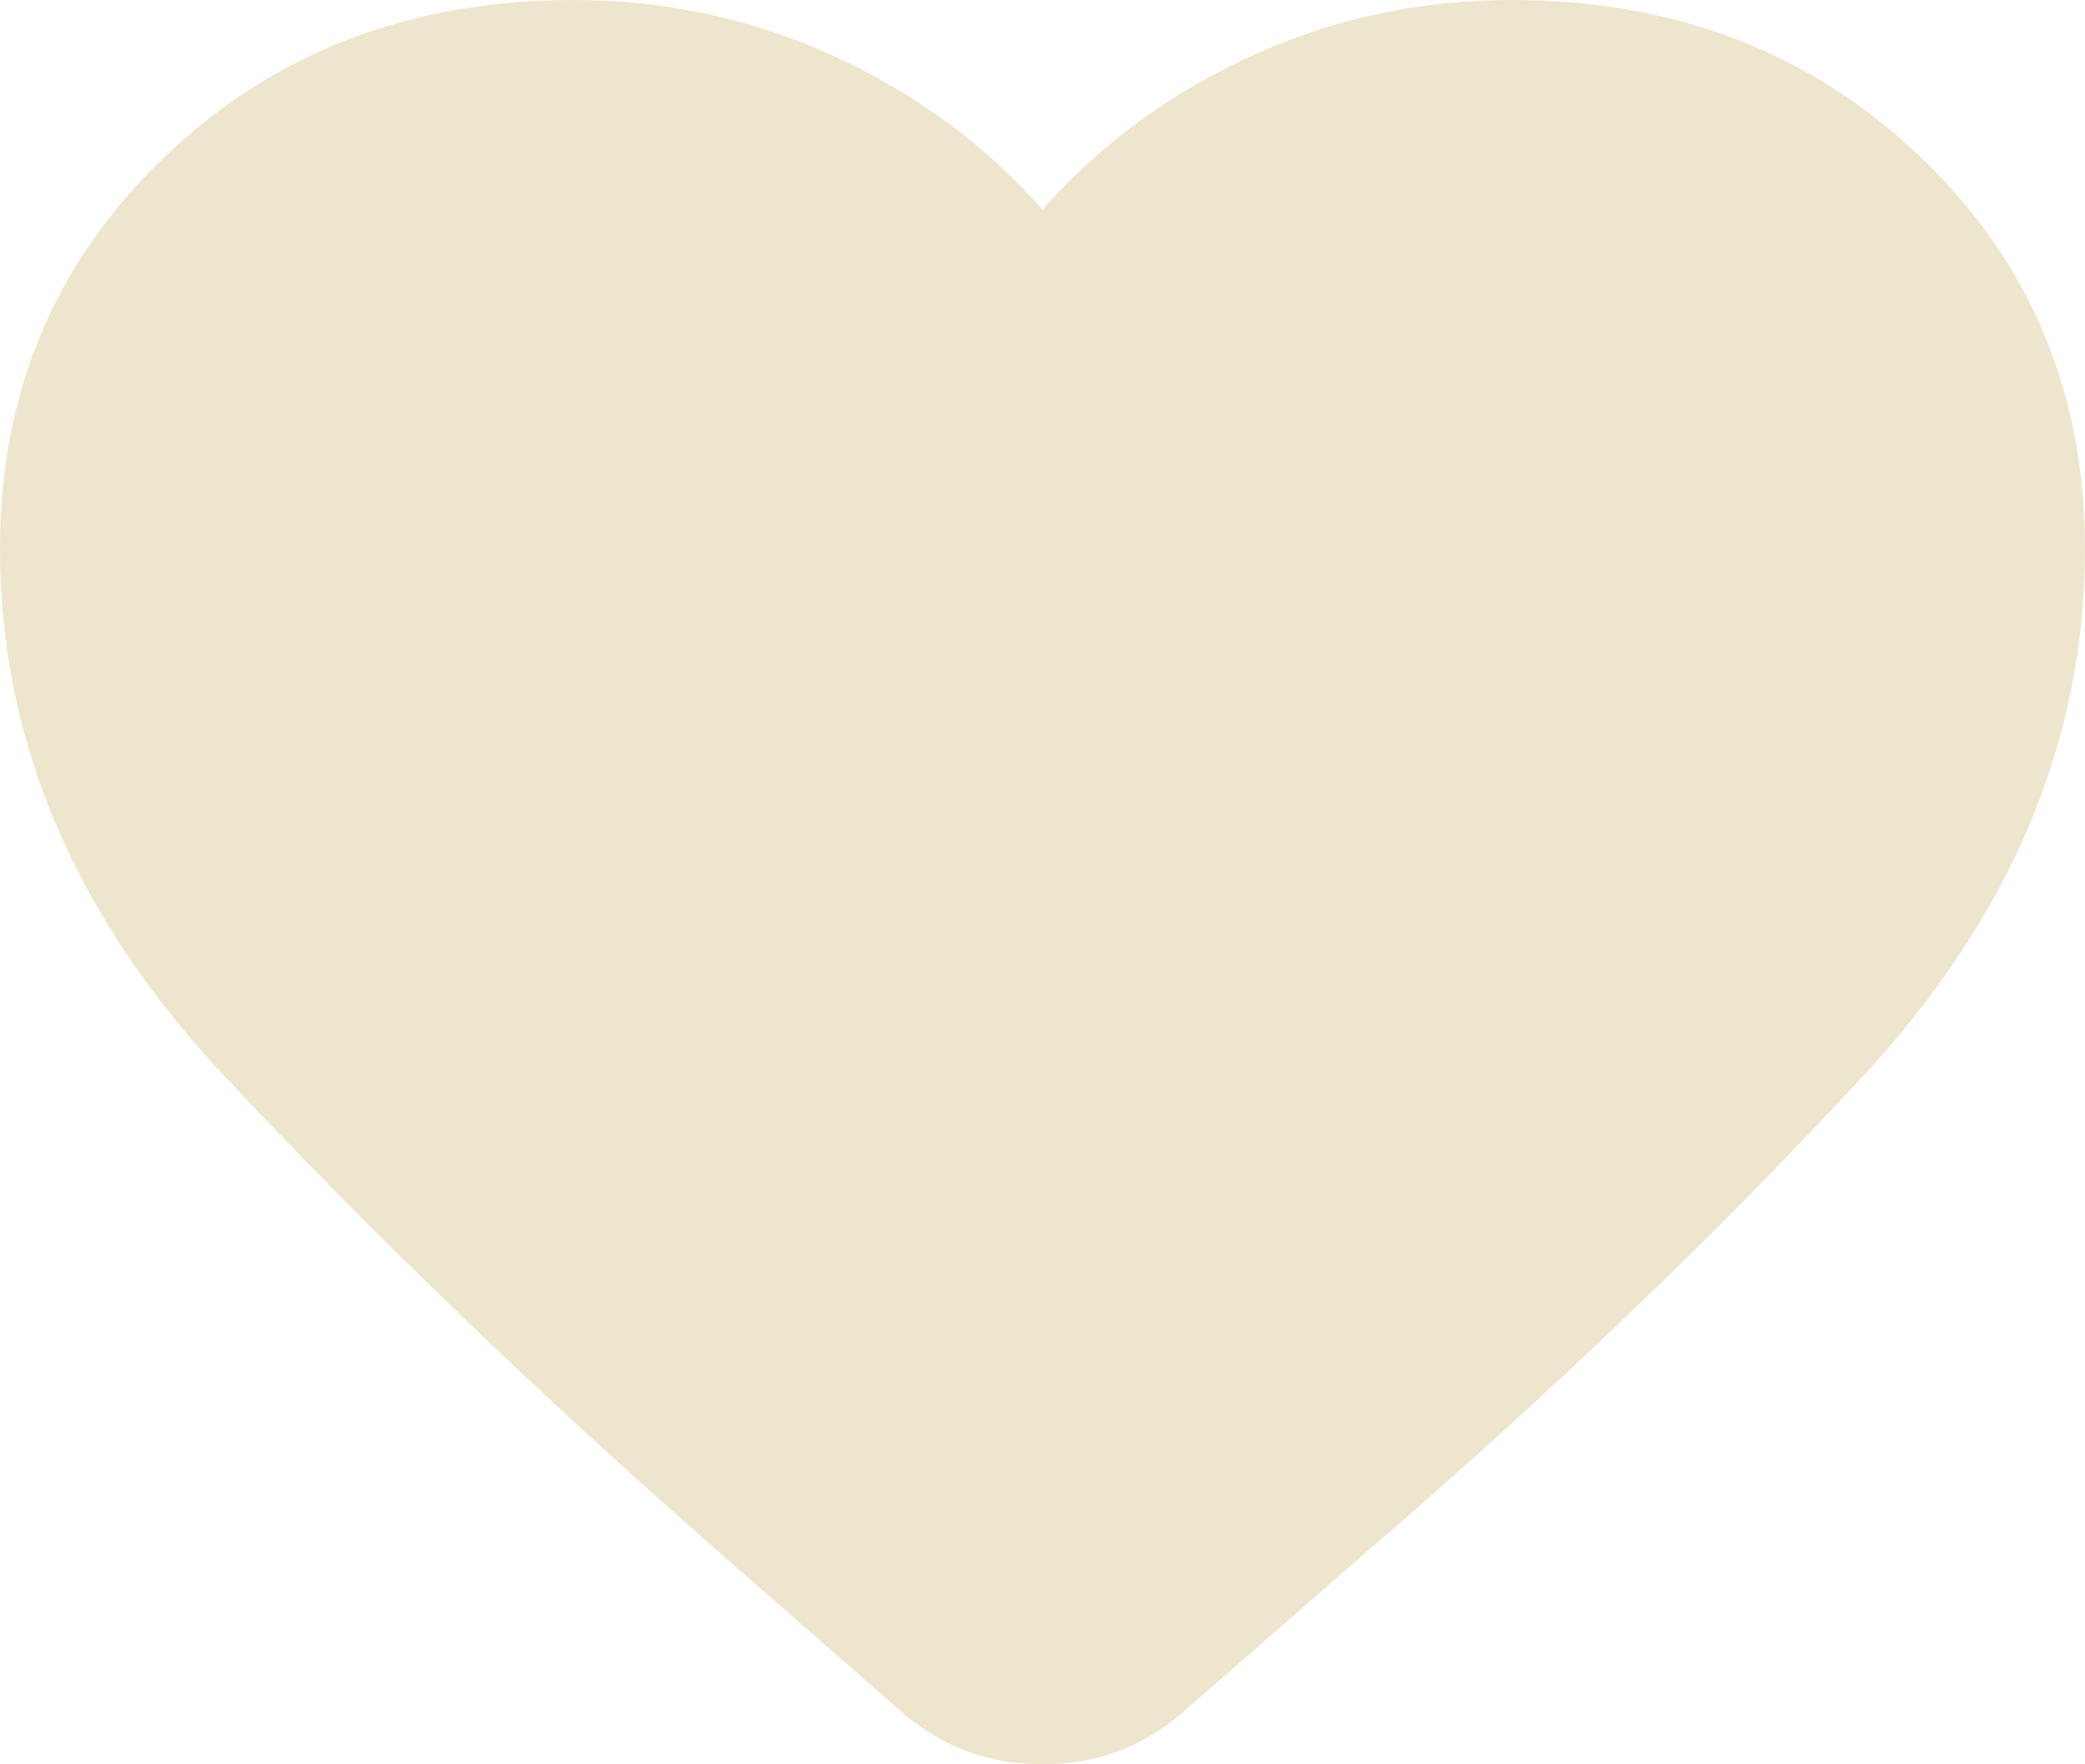 <svg width="13" height="11" viewBox="0 0 13 11" fill="none" xmlns="http://www.w3.org/2000/svg">
<path d="M5.622 10.673L4.501 9.693C3.353 8.687 2.316 7.688 1.389 6.698C0.463 5.707 -0 4.615 3.0388e-07 3.423C3.0388e-07 2.448 0.341 1.634 1.024 0.98C1.706 0.327 2.557 1.10345e-06 3.575 1.10345e-06C4.149 1.10345e-06 4.691 0.117 5.2 0.35C5.709 0.583 6.143 0.902 6.5 1.307C6.857 0.902 7.291 0.583 7.8 0.35C8.309 0.116 8.851 -0 9.425 1.10345e-06C10.443 1.10345e-06 11.294 0.327 11.976 0.98C12.659 1.634 13 2.448 13 3.423C13 4.616 12.54 5.71 11.619 6.706C10.698 7.702 9.652 8.703 8.482 9.709L7.378 10.673C7.128 10.891 6.836 11 6.5 11C6.164 11 5.872 10.891 5.622 10.673Z" fill="#EDE6CD"/>
</svg>
